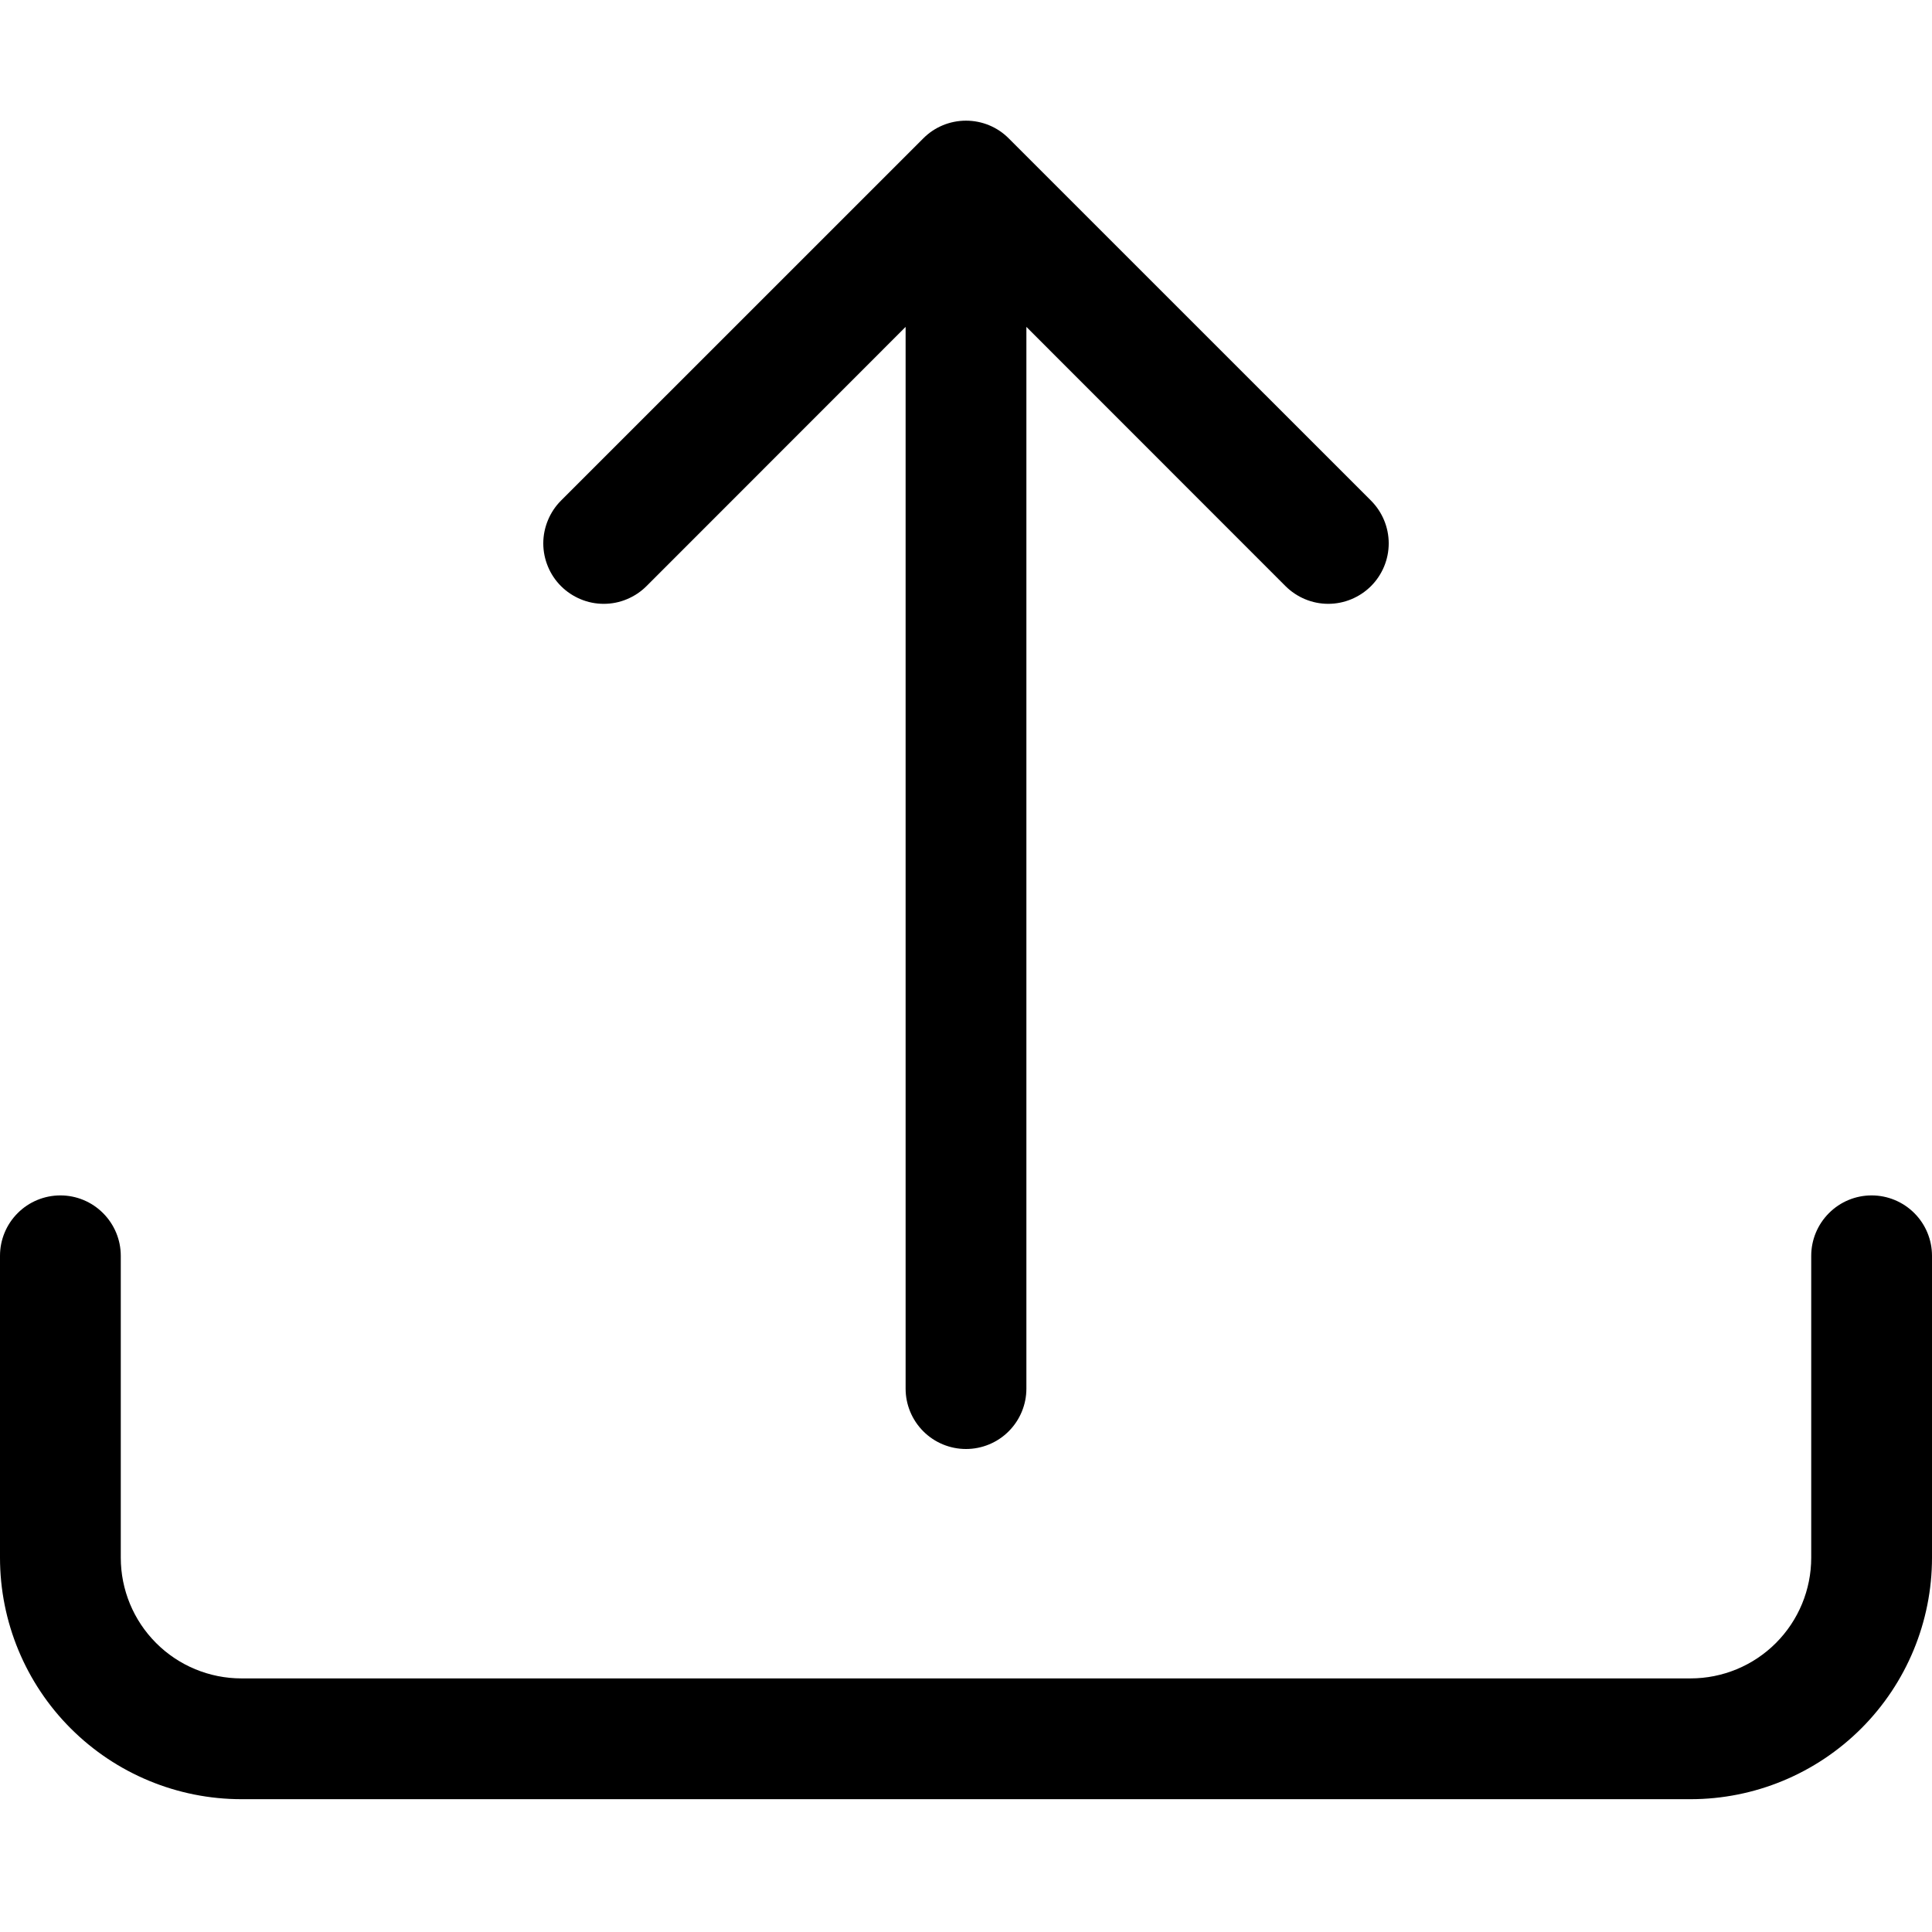<svg width="35" height="35" viewBox="0 0 35 35" fill="none" xmlns="http://www.w3.org/2000/svg">
<path d="M1.094 21.656C1.384 21.656 1.662 21.771 1.867 21.977C2.072 22.182 2.188 22.46 2.188 22.75V28.219C2.188 28.799 2.418 29.355 2.828 29.765C3.238 30.176 3.795 30.406 4.375 30.406H30.625C31.205 30.406 31.762 30.176 32.172 29.765C32.582 29.355 32.812 28.799 32.812 28.219V22.75C32.812 22.46 32.928 22.182 33.133 21.977C33.338 21.771 33.616 21.656 33.906 21.656C34.196 21.656 34.474 21.771 34.68 21.977C34.885 22.182 35 22.46 35 22.75V28.219C35 29.379 34.539 30.492 33.719 31.312C32.898 32.133 31.785 32.594 30.625 32.594H4.375C3.215 32.594 2.102 32.133 1.281 31.312C0.461 30.492 0 29.379 0 28.219V22.75C0 22.46 0.115 22.182 0.32 21.977C0.525 21.771 0.804 21.656 1.094 21.656Z" fill="black"/>
<path d="M16.726 2.507C16.827 2.405 16.948 2.324 17.081 2.269C17.214 2.214 17.356 2.186 17.5 2.186C17.644 2.186 17.786 2.214 17.919 2.269C18.052 2.324 18.173 2.405 18.274 2.507L24.837 9.069C25.042 9.275 25.158 9.553 25.158 9.844C25.158 10.134 25.042 10.413 24.837 10.618C24.631 10.823 24.353 10.939 24.062 10.939C23.772 10.939 23.494 10.823 23.288 10.618L18.594 5.922V25.156C18.594 25.446 18.479 25.724 18.273 25.93C18.068 26.135 17.79 26.25 17.5 26.25C17.21 26.25 16.932 26.135 16.727 25.93C16.521 25.724 16.406 25.446 16.406 25.156V5.922L11.712 10.618C11.61 10.72 11.489 10.8 11.357 10.855C11.224 10.911 11.081 10.939 10.938 10.939C10.794 10.939 10.651 10.911 10.518 10.855C10.386 10.8 10.265 10.72 10.163 10.618C10.061 10.516 9.981 10.396 9.926 10.263C9.871 10.13 9.842 9.988 9.842 9.844C9.842 9.7 9.871 9.558 9.926 9.425C9.981 9.292 10.061 9.171 10.163 9.069L16.726 2.507Z" fill="black"/>
</svg>
